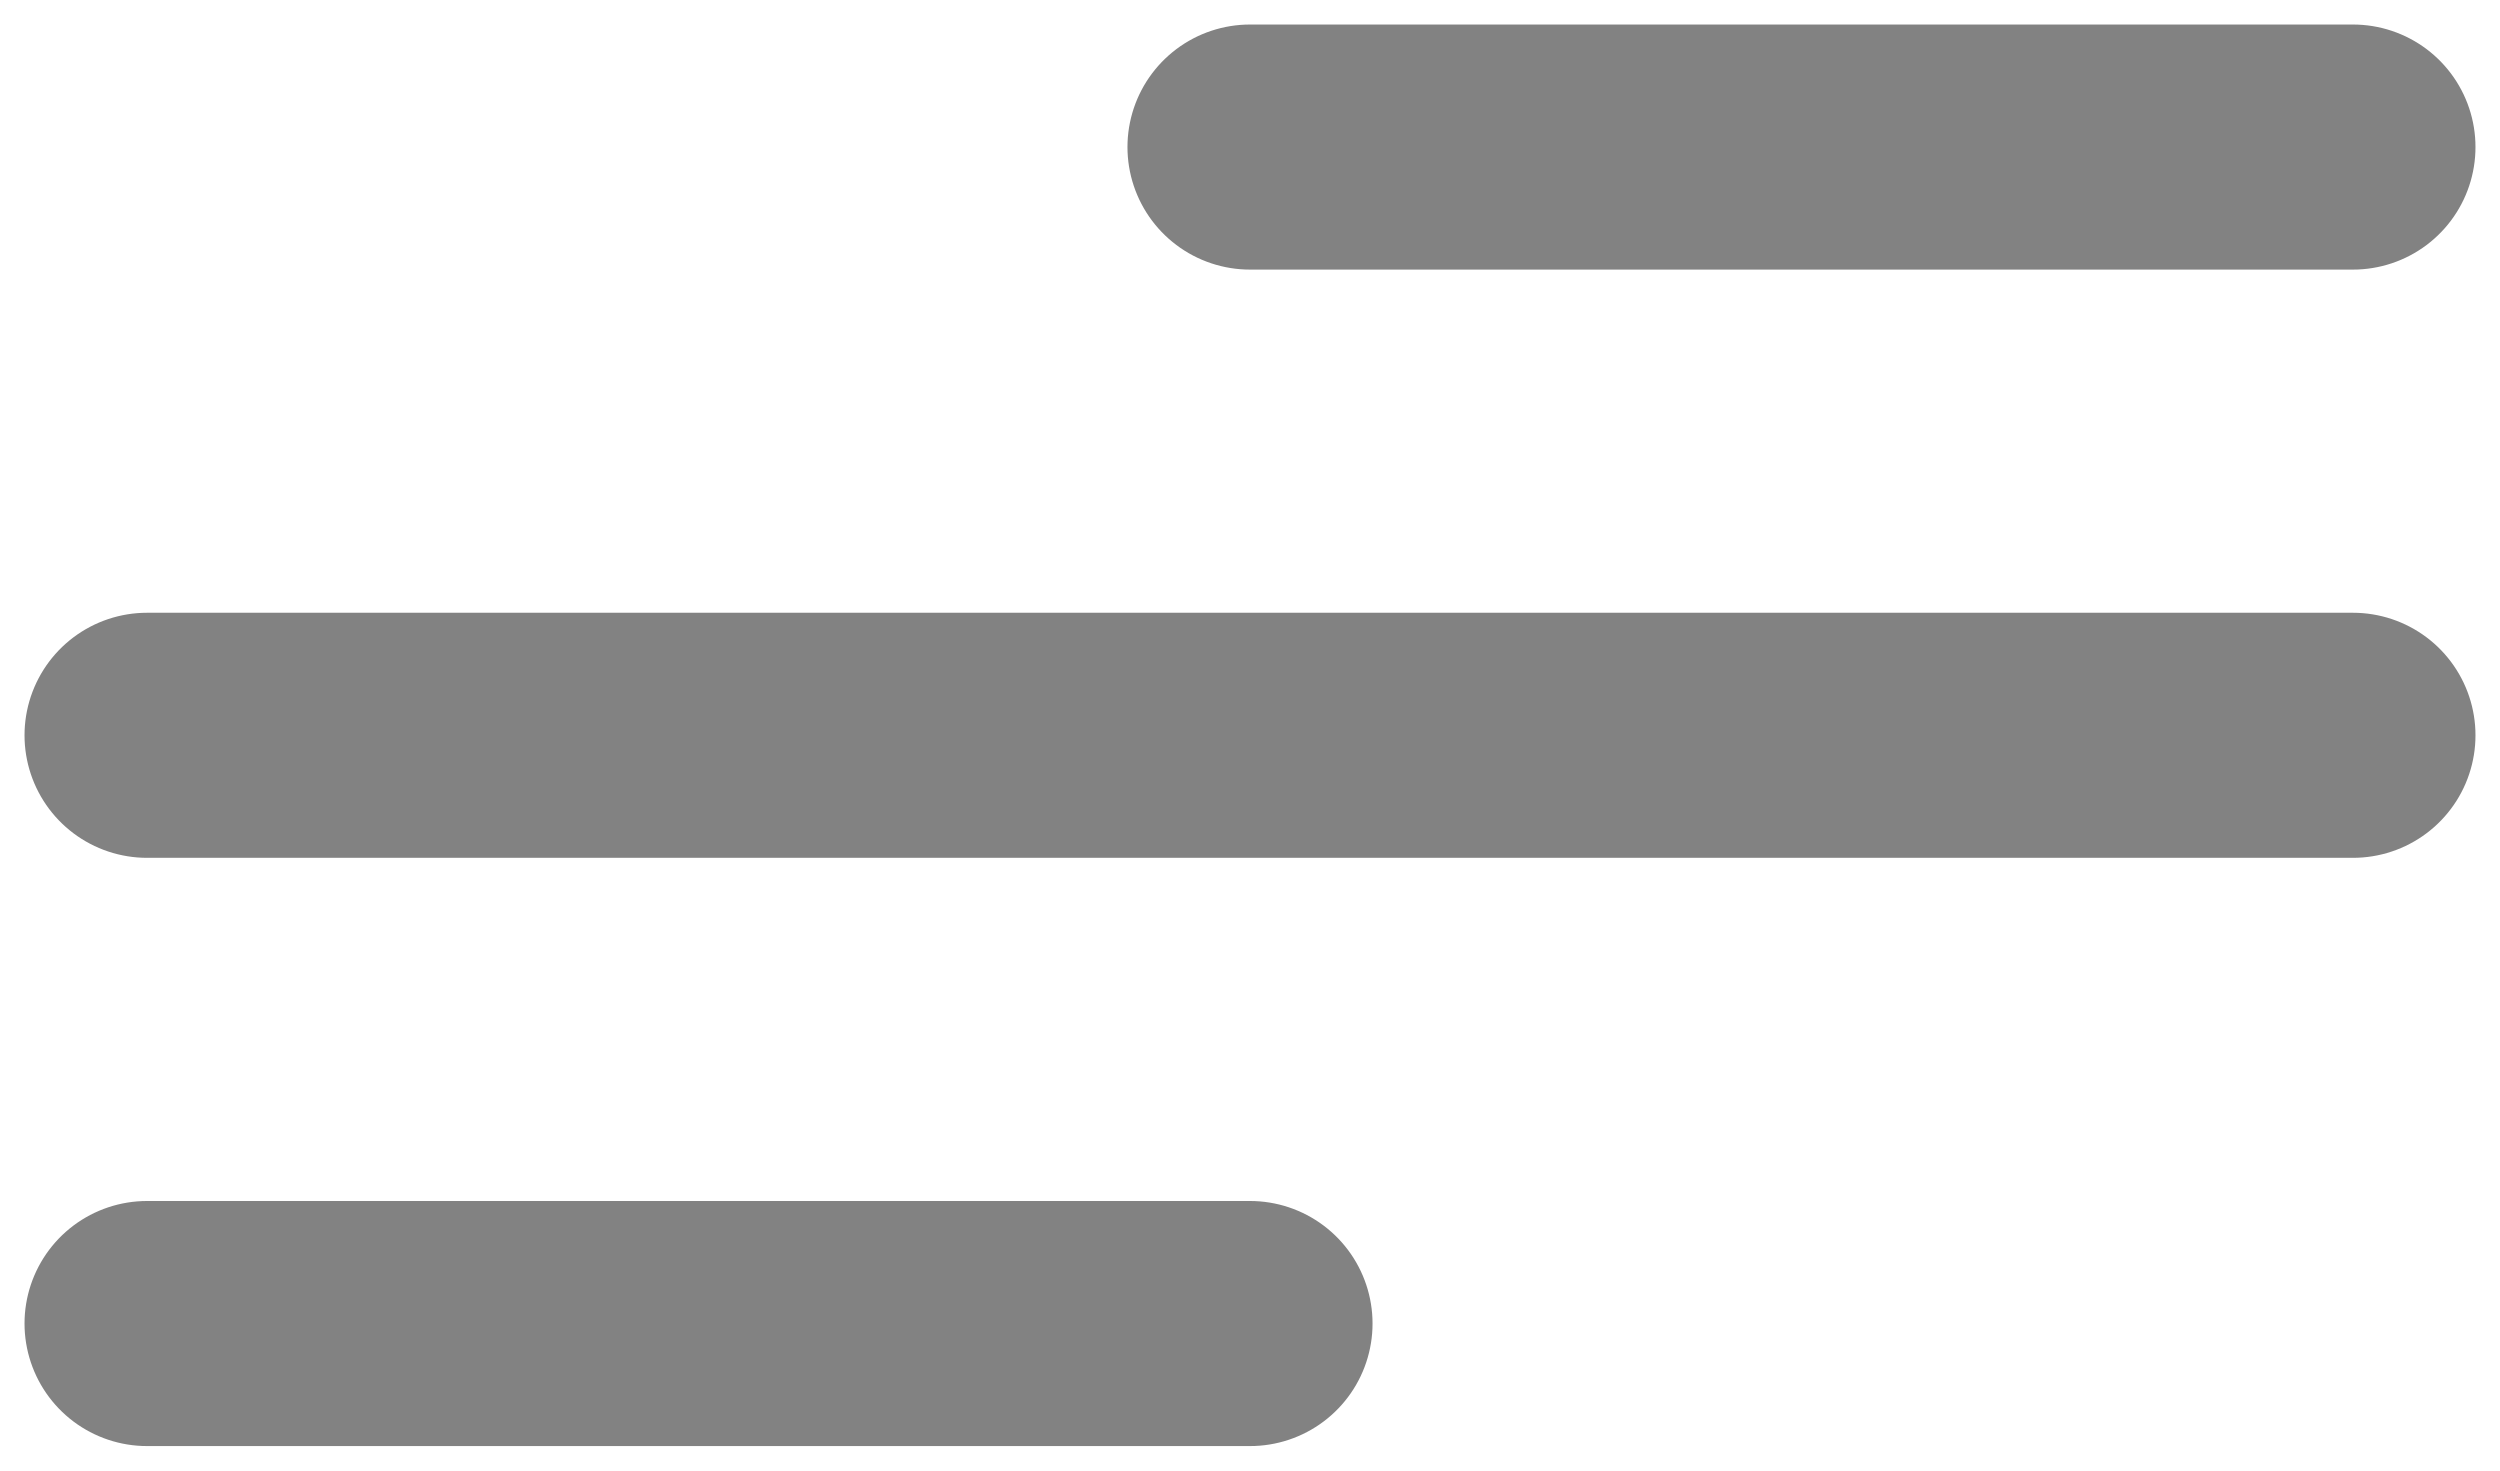 <svg width="34" height="20" viewBox="0 0 34 20" fill="none" xmlns="http://www.w3.org/2000/svg">
<path d="M2 10H32" stroke="#828282" stroke-width="3.333" stroke-linecap="round" stroke-linejoin="round"/>
<path d="M17 2L32 2" stroke="#828282" stroke-width="3.333" stroke-linecap="round" stroke-linejoin="round"/>
<path d="M2 18H17" stroke="#828282" stroke-width="3.333" stroke-linecap="round" stroke-linejoin="round"/>
</svg>
